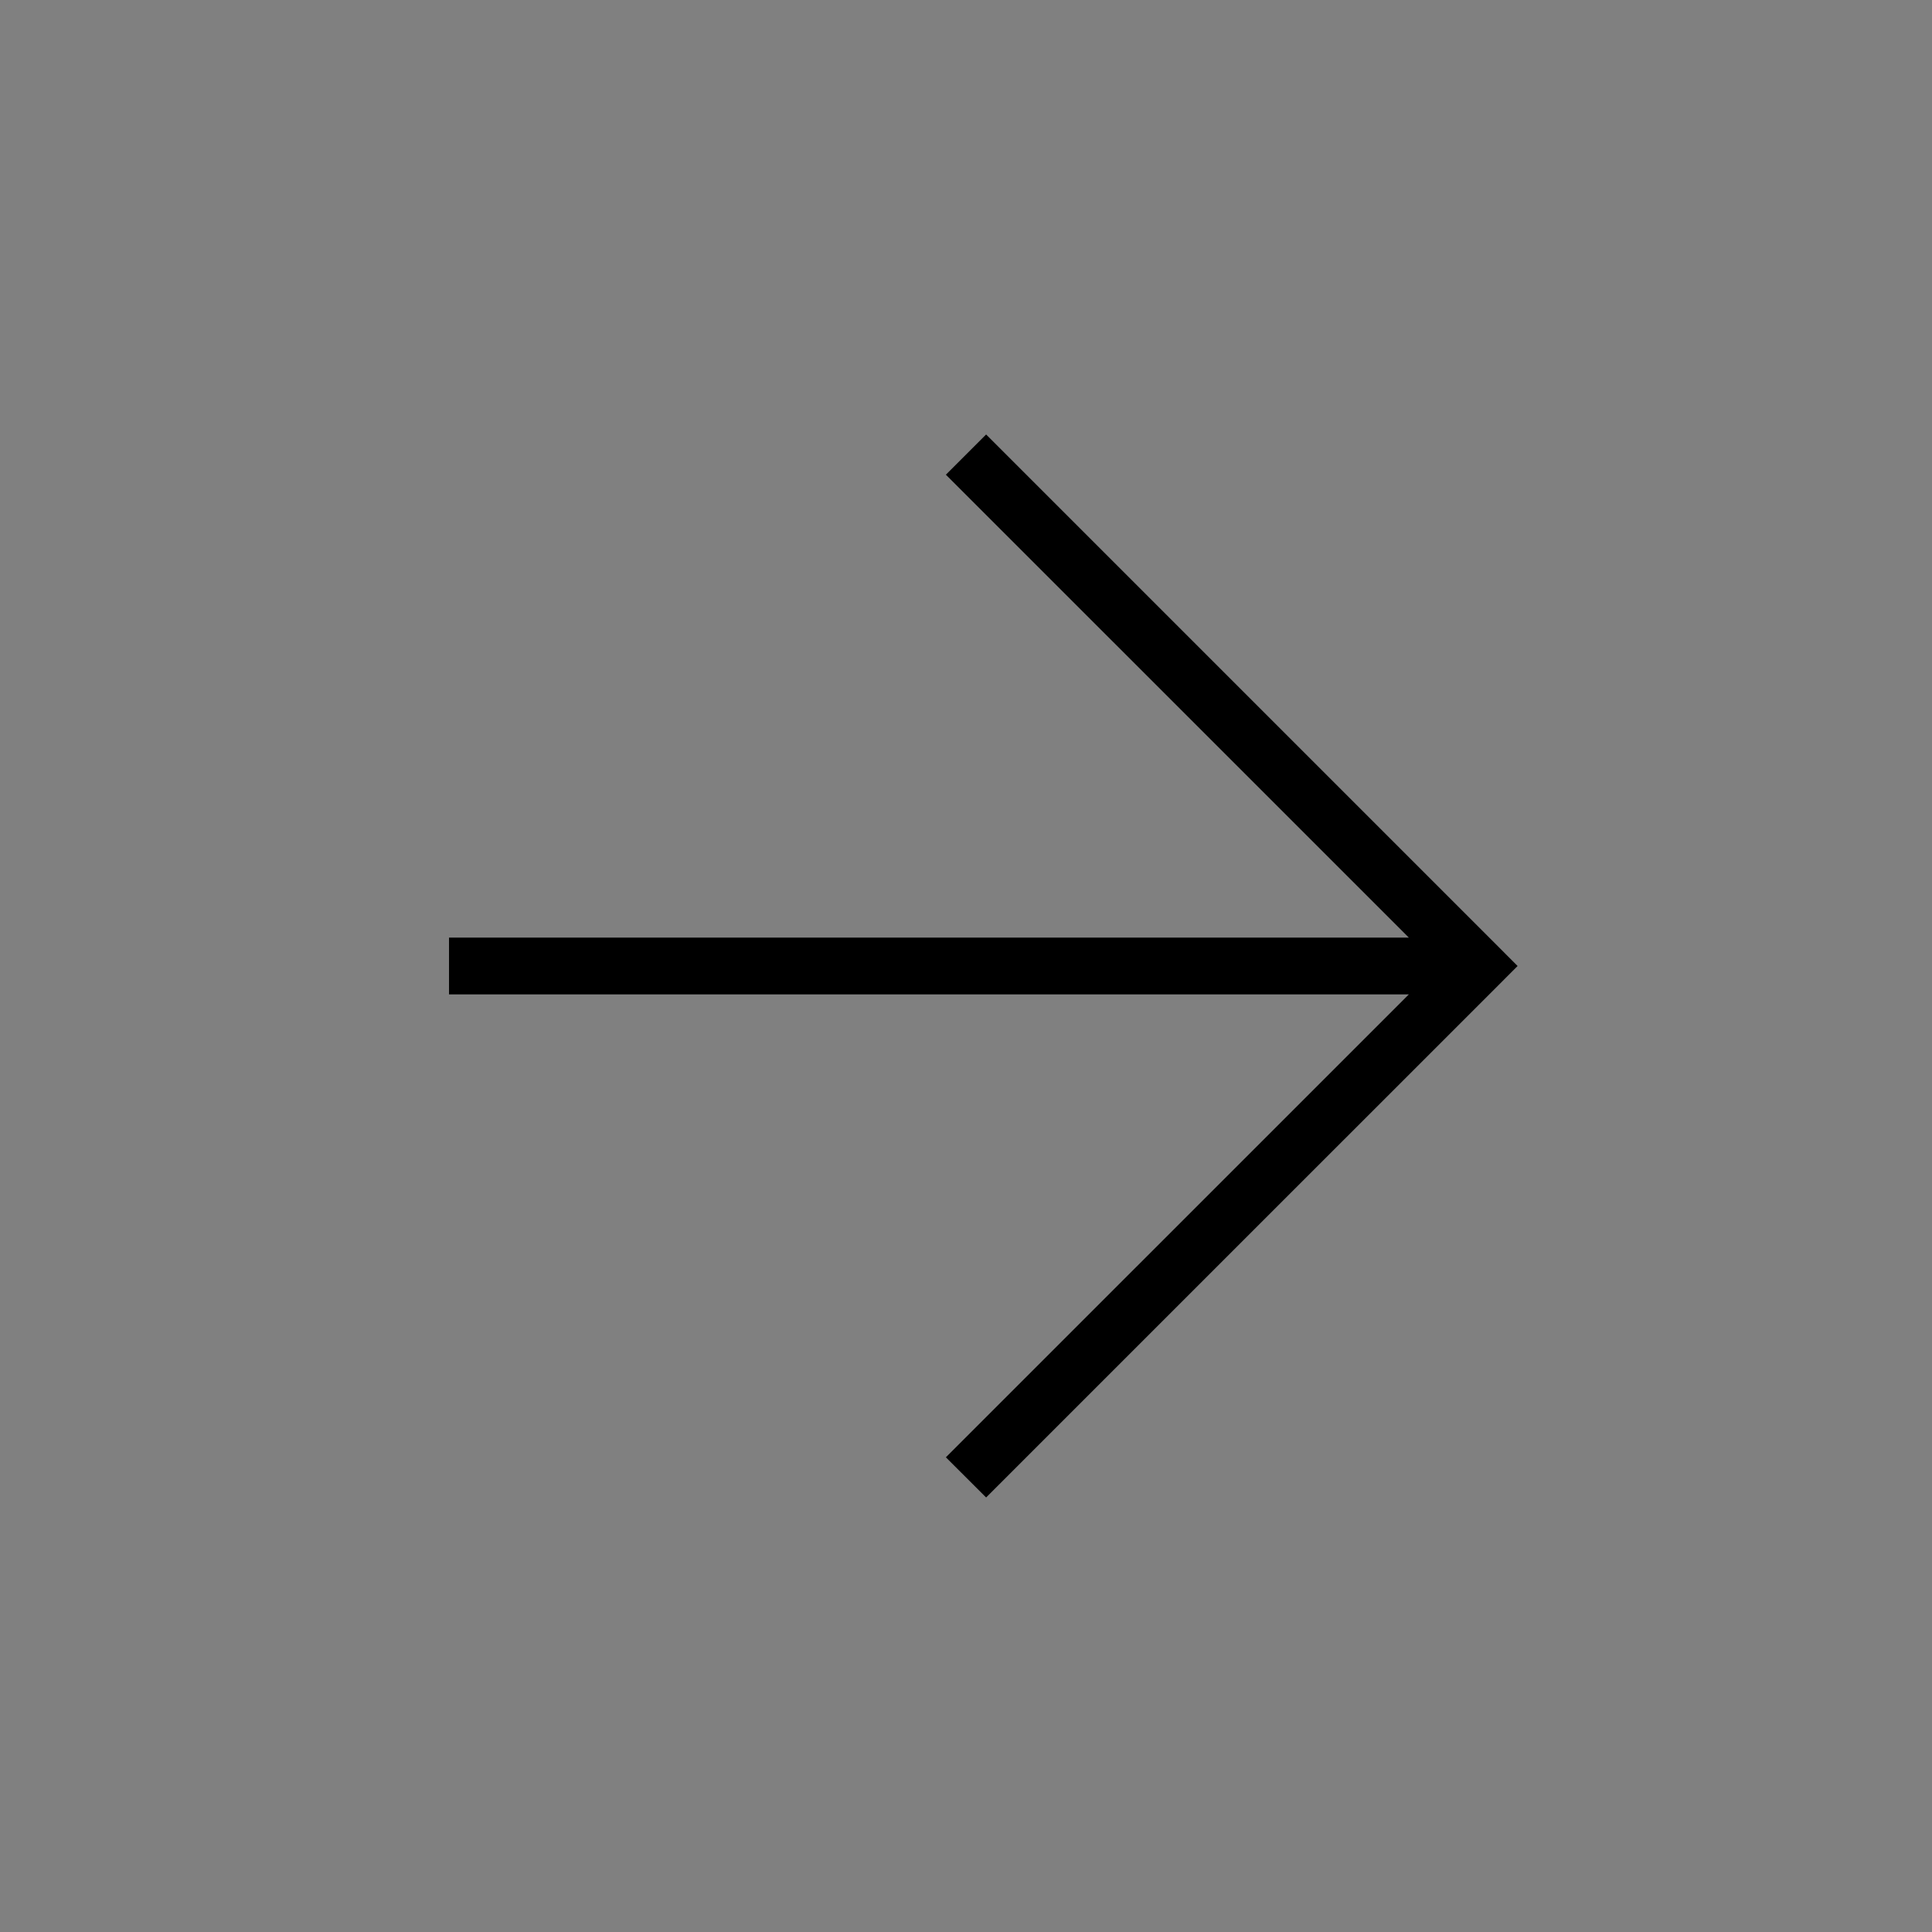 <svg viewBox="0 0 34 34" fill="none">
  <rect x="0" y="0" width="34" height="34" fill="#808080" stroke="none"/>
  <rect fill="white"/>
  <path fill-rule="evenodd" clip-rule="evenodd" d="M26.354 16.646L26.707 17L26.354 17.354L17.354 26.353L16.646 25.646L24.793 17.5H7.902V16.5H24.793L16.646 8.354L17.354 7.646L26.354 16.646Z" fill="black"/>
</svg>
